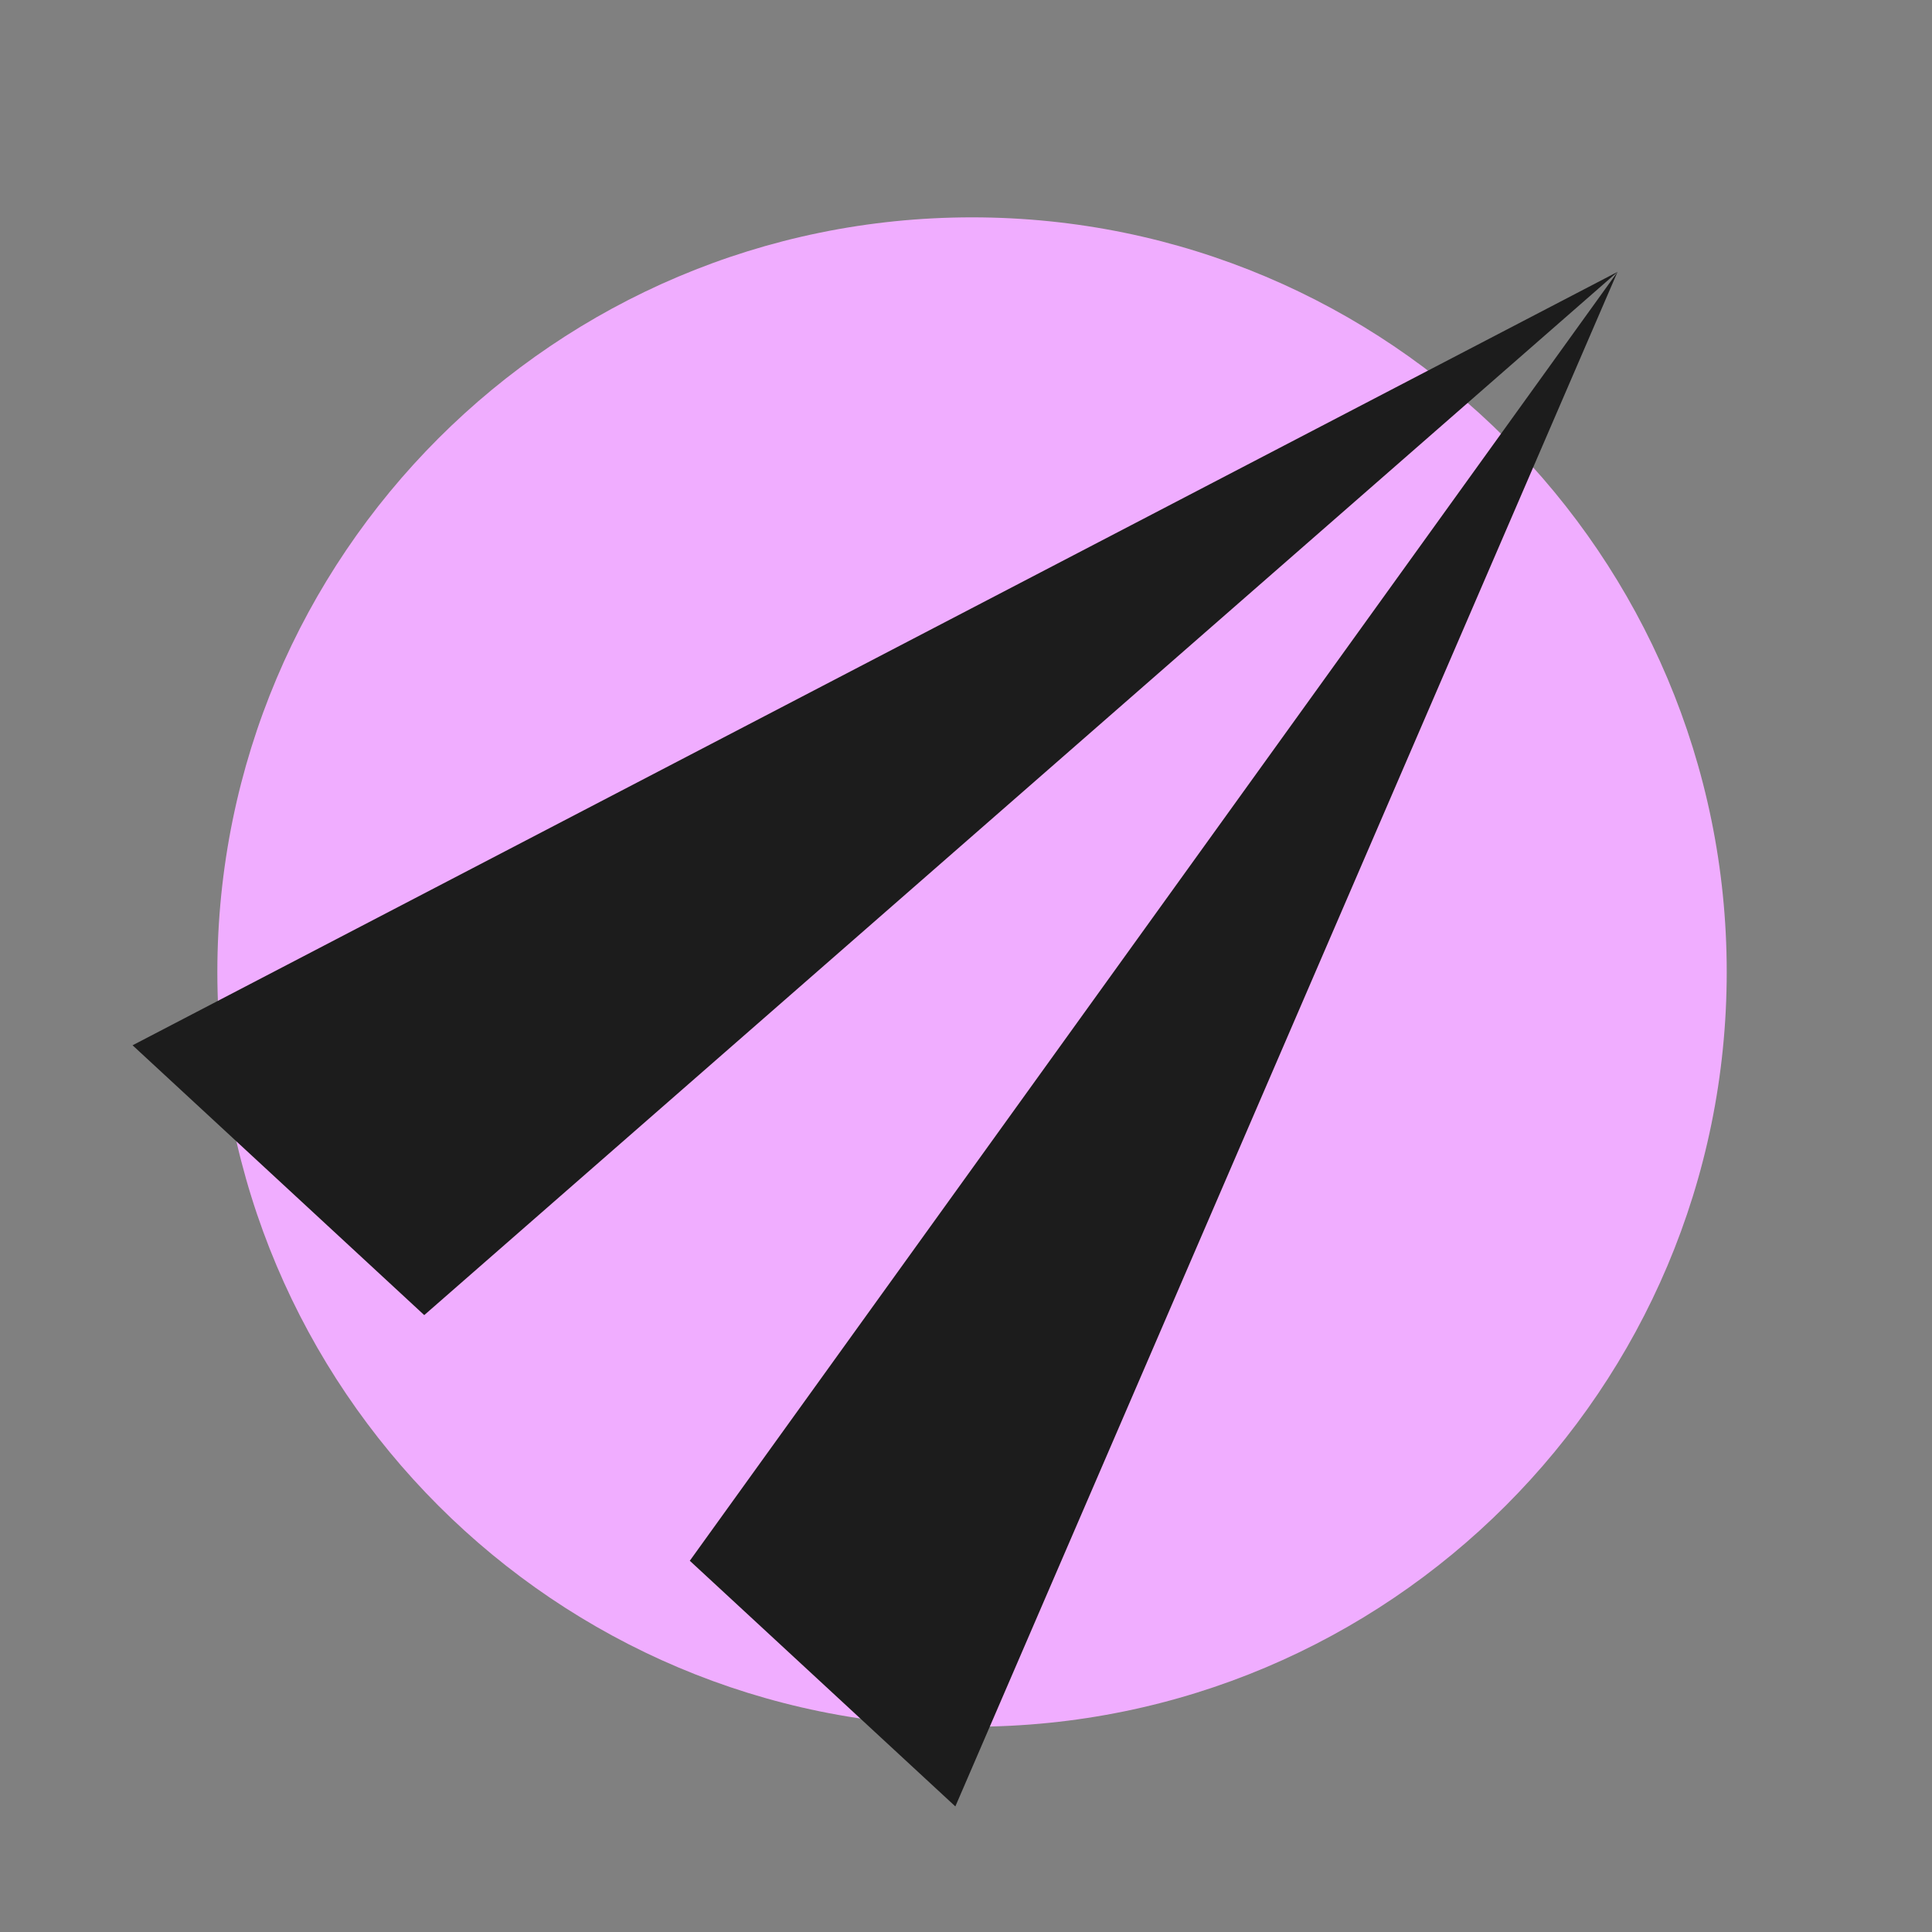 <svg width="160" height="160" viewBox="0 0 160 160" version="1.1" xmlns="http://www.w3.org/2000/svg" xmlns:xlink="http://www.w3.org/1999/xlink">
<rect x="0" y="0" width="160" height="160" fill="#808080" stroke="none"/>
<title>takeaway-logo-b</title>
<desc>Created using Figma</desc>
<g id="Canvas" transform="translate(107 210)">
<g id="takeaway-logo-b">
<g id="Rectangle">
<mask id="mask0_outline_ins">
<use xlink:href="#path0_fill" fill="white" transform="translate(-107 -210)"/>
</mask>
<g mask="url(#mask0_outline_ins)">
<use xlink:href="#path1_stroke_2x" transform="translate(-107 -210)" fill="#FFFFFF"/>
</g>
</g>
<g id="Ellipse">
<use xlink:href="#path2_fill" transform="translate(-89 -192)" fill="#F0ADFF"/>
</g>
<g id="Group">
<g id="Polygon">
<mask id="mask1_outline_ins">
<use xlink:href="#path3_fill" fill="white" transform="matrix(0.734 0.679 -0.681 0.732 -7.113 -219)"/>
<use xlink:href="#path4_fill" fill="white" transform="matrix(0.734 0.679 -0.681 0.732 -7.113 -219)"/>
<use xlink:href="#path5_fill" fill="white" transform="matrix(0.734 0.679 -0.681 0.732 -7.113 -219)"/>
</mask>
<g mask="url(#mask1_outline_ins)">
<use xlink:href="#path6_stroke_2x" transform="matrix(0.734 0.679 -0.681 0.732 -7.113 -219)" fill="#1C1C1C"/>
</g>
</g>
<g id="Polygon">
<use xlink:href="#path7_fill" transform="matrix(0.734 0.679 -0.681 0.732 -7.113 -219)" fill="#1C1C1C"/>
<use xlink:href="#path8_fill" transform="matrix(0.734 0.679 -0.681 0.732 -7.113 -219)" fill="#1C1C1C"/>
<mask id="mask2_outline_ins">
<use xlink:href="#path7_fill" fill="white" transform="matrix(0.734 0.679 -0.681 0.732 -7.113 -219)"/>
<use xlink:href="#path8_fill" fill="white" transform="matrix(0.734 0.679 -0.681 0.732 -7.113 -219)"/>
</mask>
<g mask="url(#mask2_outline_ins)">
<use xlink:href="#path9_stroke_2x" transform="matrix(0.734 0.679 -0.681 0.732 -7.113 -219)" fill="#1C1C1C"/>
</g>
</g>
<g id="Polygon">
<mask id="mask3_outline_ins">
<use xlink:href="#path10_fill" fill="white" transform="matrix(0.734 0.679 -0.681 0.732 -7.113 -219)"/>
<use xlink:href="#path11_fill" fill="white" transform="matrix(0.734 0.679 -0.681 0.732 -7.113 -219)"/>
<use xlink:href="#path12_fill" fill="white" transform="matrix(0.734 0.679 -0.681 0.732 -7.113 -219)"/>
</mask>
<g mask="url(#mask3_outline_ins)">
<use xlink:href="#path13_stroke_2x" transform="matrix(0.734 0.679 -0.681 0.732 -7.113 -219)" fill="#1C1C1C"/>
</g>
</g>
</g>
</g>
</g>
<defs>
<path id="path0_fill" d="M 0 0L 160 0L 160 160L 0 160L 0 0Z"/>
<path id="path1_stroke_2x" d="M 0 0L 0 -1L -1 -1L -1 0L 0 0ZM 160 0L 161 0L 161 -1L 160 -1L 160 0ZM 160 160L 160 161L 161 161L 161 160L 160 160ZM 0 160L -1 160L -1 161L 0 161L 0 160ZM 0 1L 160 1L 160 -1L 0 -1L 0 1ZM 159 0L 159 160L 161 160L 161 0L 159 0ZM 160 159L 0 159L 0 161L 160 161L 160 159ZM 1 160L 1 0L -1 0L -1 160L 1 160Z"/>
<path id="path2_fill" d="M 125 62.5C 125 97.018 97.018 125 62.5 125C 27.982 125 0 97.018 0 62.5C 0 27.982 27.982 0 62.5 0C 97.018 0 125 27.982 125 62.5Z"/>
<path id="path3_fill" d="M 46.416 0L 0 130.555L 32.909 130.555L 34.397 116.175L 35.662 103.948L 35.914 101.513L 37.042 90.61L 38.307 78.384L 39.342 68.381L 40.322 58.902L 41.372 48.755L 42.422 38.608L 43.367 29.479L 44.286 20.587L 46.416 0Z"/>
<path id="path4_fill" d="M 92.833 130.555L 46.416 0L 49.753 26.476L 51.195 37.912L 52.675 49.653L 54.319 62.703L 55.964 75.754L 57.501 87.944L 59.122 100.809L 61.104 116.533L 63.022 130.717L 92.833 130.555Z"/>
<path id="path5_fill" d="M 46.416 0L 44.286 20.587L 43.367 29.479L 42.422 38.608L 41.372 48.755L 40.322 58.902L 39.342 68.381L 38.307 78.384L 37.042 90.61L 35.914 101.513L 35.662 103.948L 34.397 116.175L 32.909 130.555L 57.407 156.947L 60.139 143.751L 63.022 130.717L 61.104 116.533L 59.122 100.809L 57.501 87.944L 55.964 75.754L 54.319 62.703L 52.675 49.653L 51.195 37.912L 49.753 26.476L 46.416 0Z"/>
<path id="path6_stroke_2x" d="M 46.416 0L 47.409 -0.125L 45.422 -0.103L 46.416 0ZM 34.397 116.175L 33.402 116.072L 34.397 116.175ZM 35.914 101.513L 36.908 101.615L 36.908 101.615L 35.914 101.513ZM 37.042 90.61L 36.047 90.507L 37.042 90.61ZM 59.122 100.809L 60.114 100.684L 60.114 100.684L 59.122 100.809ZM 40.322 58.902L 39.328 58.799L 39.328 58.799L 40.322 58.902ZM 54.319 62.703L 55.311 62.578L 55.311 62.578L 54.319 62.703ZM 42.422 38.608L 41.427 38.505L 41.427 38.505L 42.422 38.608ZM 51.195 37.912L 52.187 37.787L 51.195 37.912ZM 44.286 20.587L 43.292 20.484L 43.292 20.484L 44.286 20.587ZM 35.662 103.948L 34.667 103.845L 34.667 103.845L 35.662 103.948ZM 33.904 130.657L 35.391 116.278L 33.402 116.072L 31.914 130.452L 33.904 130.657ZM 33.666 116.857L 59.408 144.433L 60.87 143.068L 35.128 115.492L 33.666 116.857ZM 36.908 101.615L 38.036 90.713L 36.047 90.507L 34.919 101.41L 36.908 101.615ZM 64.013 130.583L 62.095 116.399L 60.113 116.667L 62.031 130.851L 64.013 130.583ZM 36.309 91.291L 60.371 117.214L 61.837 115.853L 37.775 89.93L 36.309 91.291ZM 38.036 90.713L 39.301 78.487L 37.312 78.281L 36.047 90.507L 38.036 90.713ZM 62.096 116.408L 60.114 100.684L 58.13 100.934L 60.112 116.658L 62.096 116.408ZM 37.574 79.064L 58.389 101.49L 59.855 100.129L 39.039 77.704L 37.574 79.064ZM 39.301 78.487L 40.336 68.484L 38.347 68.278L 37.312 78.281L 39.301 78.487ZM 60.114 100.684L 58.493 87.819L 56.508 88.069L 58.13 100.934L 60.114 100.684ZM 38.609 69.061L 56.768 88.624L 58.233 87.264L 40.075 67.7L 38.609 69.061ZM 40.336 68.484L 41.317 59.005L 39.328 58.799L 38.347 68.278L 40.336 68.484ZM 58.493 87.819L 56.956 75.629L 54.972 75.879L 56.508 88.069L 58.493 87.819ZM 39.589 59.583L 55.231 76.434L 56.697 75.073L 41.055 58.222L 39.589 59.583ZM 41.317 59.005L 42.367 48.858L 40.377 48.652L 39.328 58.799L 41.317 59.005ZM 56.956 75.629L 55.311 62.578L 53.327 62.828L 54.972 75.879L 56.956 75.629ZM 40.639 49.435L 53.586 63.384L 55.052 62.023L 42.105 48.075L 40.639 49.435ZM 42.367 48.858L 43.417 38.711L 41.427 38.505L 40.377 48.652L 42.367 48.858ZM 55.311 62.578L 53.667 49.528L 51.682 49.778L 53.327 62.828L 55.311 62.578ZM 41.689 39.288L 51.942 50.333L 53.407 48.973L 43.155 37.927L 41.689 39.288ZM 43.417 38.711L 44.361 29.581L 42.372 29.376L 41.427 38.505L 43.417 38.711ZM 53.667 49.528L 52.187 37.787L 50.203 38.037L 51.682 49.778L 53.667 49.528ZM 42.634 30.159L 50.462 38.593L 51.928 37.232L 44.099 28.798L 42.634 30.159ZM 44.361 29.581L 45.281 20.689L 43.292 20.484L 42.372 29.376L 44.361 29.581ZM 45.281 20.689L 47.411 0.103L 45.422 -0.103L 43.292 20.484L 45.281 20.689ZM 52.187 37.787L 50.746 26.351L 48.761 26.601L 50.203 38.037L 52.187 37.787ZM 50.746 26.351L 47.409 -0.125L 45.424 0.125L 48.761 26.601L 50.746 26.351ZM 43.554 21.267L 49.02 27.157L 50.486 25.796L 45.019 19.906L 43.554 21.267ZM 35.391 116.278L 36.656 104.051L 34.667 103.845L 33.402 116.072L 35.391 116.278ZM 36.656 104.051L 36.908 101.615L 34.919 101.41L 34.667 103.845L 36.656 104.051ZM 34.929 104.629L 59.795 131.418L 61.261 130.057L 36.395 103.268L 34.929 104.629ZM 46.416 0L 48.301 -0.67L 46.416 -5.97L 44.532 -0.67L 46.416 0ZM 92.833 130.555L 92.844 132.555L 95.661 132.539L 94.717 129.885L 92.833 130.555ZM 0 130.555L -1.884 129.885L -2.834 132.555L 0 132.555L 0 130.555ZM 32.909 130.555L 34.375 129.194L 33.781 128.555L 32.909 128.555L 32.909 130.555ZM 63.022 130.717L 63.011 128.717L 61.414 128.726L 61.069 130.285L 63.022 130.717ZM 57.407 156.947L 55.941 158.308L 58.579 161.15L 59.365 157.352L 57.407 156.947ZM 60.139 143.751L 58.186 143.319L 58.183 143.332L 58.18 143.345L 60.139 143.751ZM 44.532 0.67L 90.948 131.225L 94.717 129.885L 48.301 -0.67L 44.532 0.67ZM 1.884 131.225L 48.301 0.67L 44.532 -0.67L -1.884 129.885L 1.884 131.225ZM 32.909 128.555L 0 128.555L 0 132.555L 32.909 132.555L 32.909 128.555ZM 92.822 128.555L 63.011 128.717L 63.033 132.717L 92.844 132.555L 92.822 128.555ZM 31.443 131.915L 55.941 158.308L 58.873 155.586L 34.375 129.194L 31.443 131.915ZM 59.365 157.352L 62.097 144.156L 58.18 143.345L 55.448 156.541L 59.365 157.352ZM 62.092 144.183L 64.975 131.149L 61.069 130.285L 58.186 143.319L 62.092 144.183Z"/>
<path id="path7_fill" d="M 46.416 0L 0 130.555L 32.909 130.555L 46.416 0Z"/>
<path id="path8_fill" d="M 92.833 130.555L 46.416 0L 62.871 130.555L 92.833 130.555Z"/>
<path id="path9_stroke_2x" d="M 57.407 156.947L 56.674 157.627L 57.993 159.048L 58.386 157.15L 57.407 156.947ZM 32.176 131.235L 56.674 157.627L 58.14 156.267L 33.642 129.874L 32.176 131.235ZM 58.386 157.15L 63.85 130.757L 61.892 130.352L 56.427 156.744L 58.386 157.15ZM 46.416 0L 48.301 -0.67L 46.416 -5.97L 44.532 -0.67L 46.416 0ZM 92.833 130.555L 92.833 132.555L 95.667 132.555L 94.717 129.885L 92.833 130.555ZM 0 130.555L -1.884 129.885L -2.834 132.555L 0 132.555L 0 130.555ZM 32.909 130.555L 32.909 132.555L 34.713 132.555L 34.898 130.76L 32.909 130.555ZM 62.871 130.555L 60.887 130.805L 61.107 132.555L 62.871 132.555L 62.871 130.555ZM 44.532 0.67L 90.948 131.225L 94.717 129.885L 48.301 -0.67L 44.532 0.67ZM 1.884 131.225L 48.301 0.67L 44.532 -0.67L -1.884 129.885L 1.884 131.225ZM 32.909 128.555L 0 128.555L 0 132.555L 32.909 132.555L 32.909 128.555ZM 34.898 130.76L 48.406 0.206L 44.427 -0.206L 30.919 130.349L 34.898 130.76ZM 92.833 128.555L 62.871 128.555L 62.871 132.555L 92.833 132.555L 92.833 128.555ZM 64.855 130.304L 48.401 -0.25L 44.432 0.25L 60.887 130.805L 64.855 130.304Z"/>
<path id="path10_fill" d="M 46.416 0L 0 130.555L 32.909 130.555L 46.416 0Z"/>
<path id="path11_fill" d="M 92.833 130.555L 46.416 0L 62.871 130.555L 92.833 130.555Z"/>
<path id="path12_fill" d="M 46.416 0L 32.909 130.555L 57.407 156.947L 62.871 130.555L 46.416 0Z"/>
<path id="path13_stroke_2x" d="M 46.416 0L 47.409 -0.125L 45.422 -0.103L 46.416 0ZM 33.904 130.657L 47.411 0.103L 45.422 -0.103L 31.914 130.452L 33.904 130.657ZM 63.863 130.43L 47.409 -0.125L 45.424 0.125L 61.879 130.68L 63.863 130.43ZM 46.416 0L 48.301 -0.67L 46.416 -5.97L 44.532 -0.67L 46.416 0ZM 92.833 130.555L 92.833 132.555L 95.667 132.555L 94.717 129.885L 92.833 130.555ZM 0 130.555L -1.884 129.885L -2.834 132.555L 0 132.555L 0 130.555ZM 32.909 130.555L 34.375 129.194L 33.781 128.555L 32.909 128.555L 32.909 130.555ZM 62.871 130.555L 62.871 128.555L 61.243 128.555L 60.912 130.149L 62.871 130.555ZM 57.407 156.947L 55.941 158.308L 58.579 161.15L 59.365 157.352L 57.407 156.947ZM 44.532 0.67L 90.948 131.225L 94.717 129.885L 48.301 -0.67L 44.532 0.67ZM 1.884 131.225L 48.301 0.67L 44.532 -0.67L -1.884 129.885L 1.884 131.225ZM 32.909 128.555L 0 128.555L 0 132.555L 32.909 132.555L 32.909 128.555ZM 92.833 128.555L 62.871 128.555L 62.871 132.555L 92.833 132.555L 92.833 128.555ZM 31.443 131.915L 55.941 158.308L 58.873 155.586L 34.375 129.194L 31.443 131.915ZM 59.365 157.352L 64.829 130.96L 60.912 130.149L 55.448 156.541L 59.365 157.352Z"/>
</defs>
</svg>
